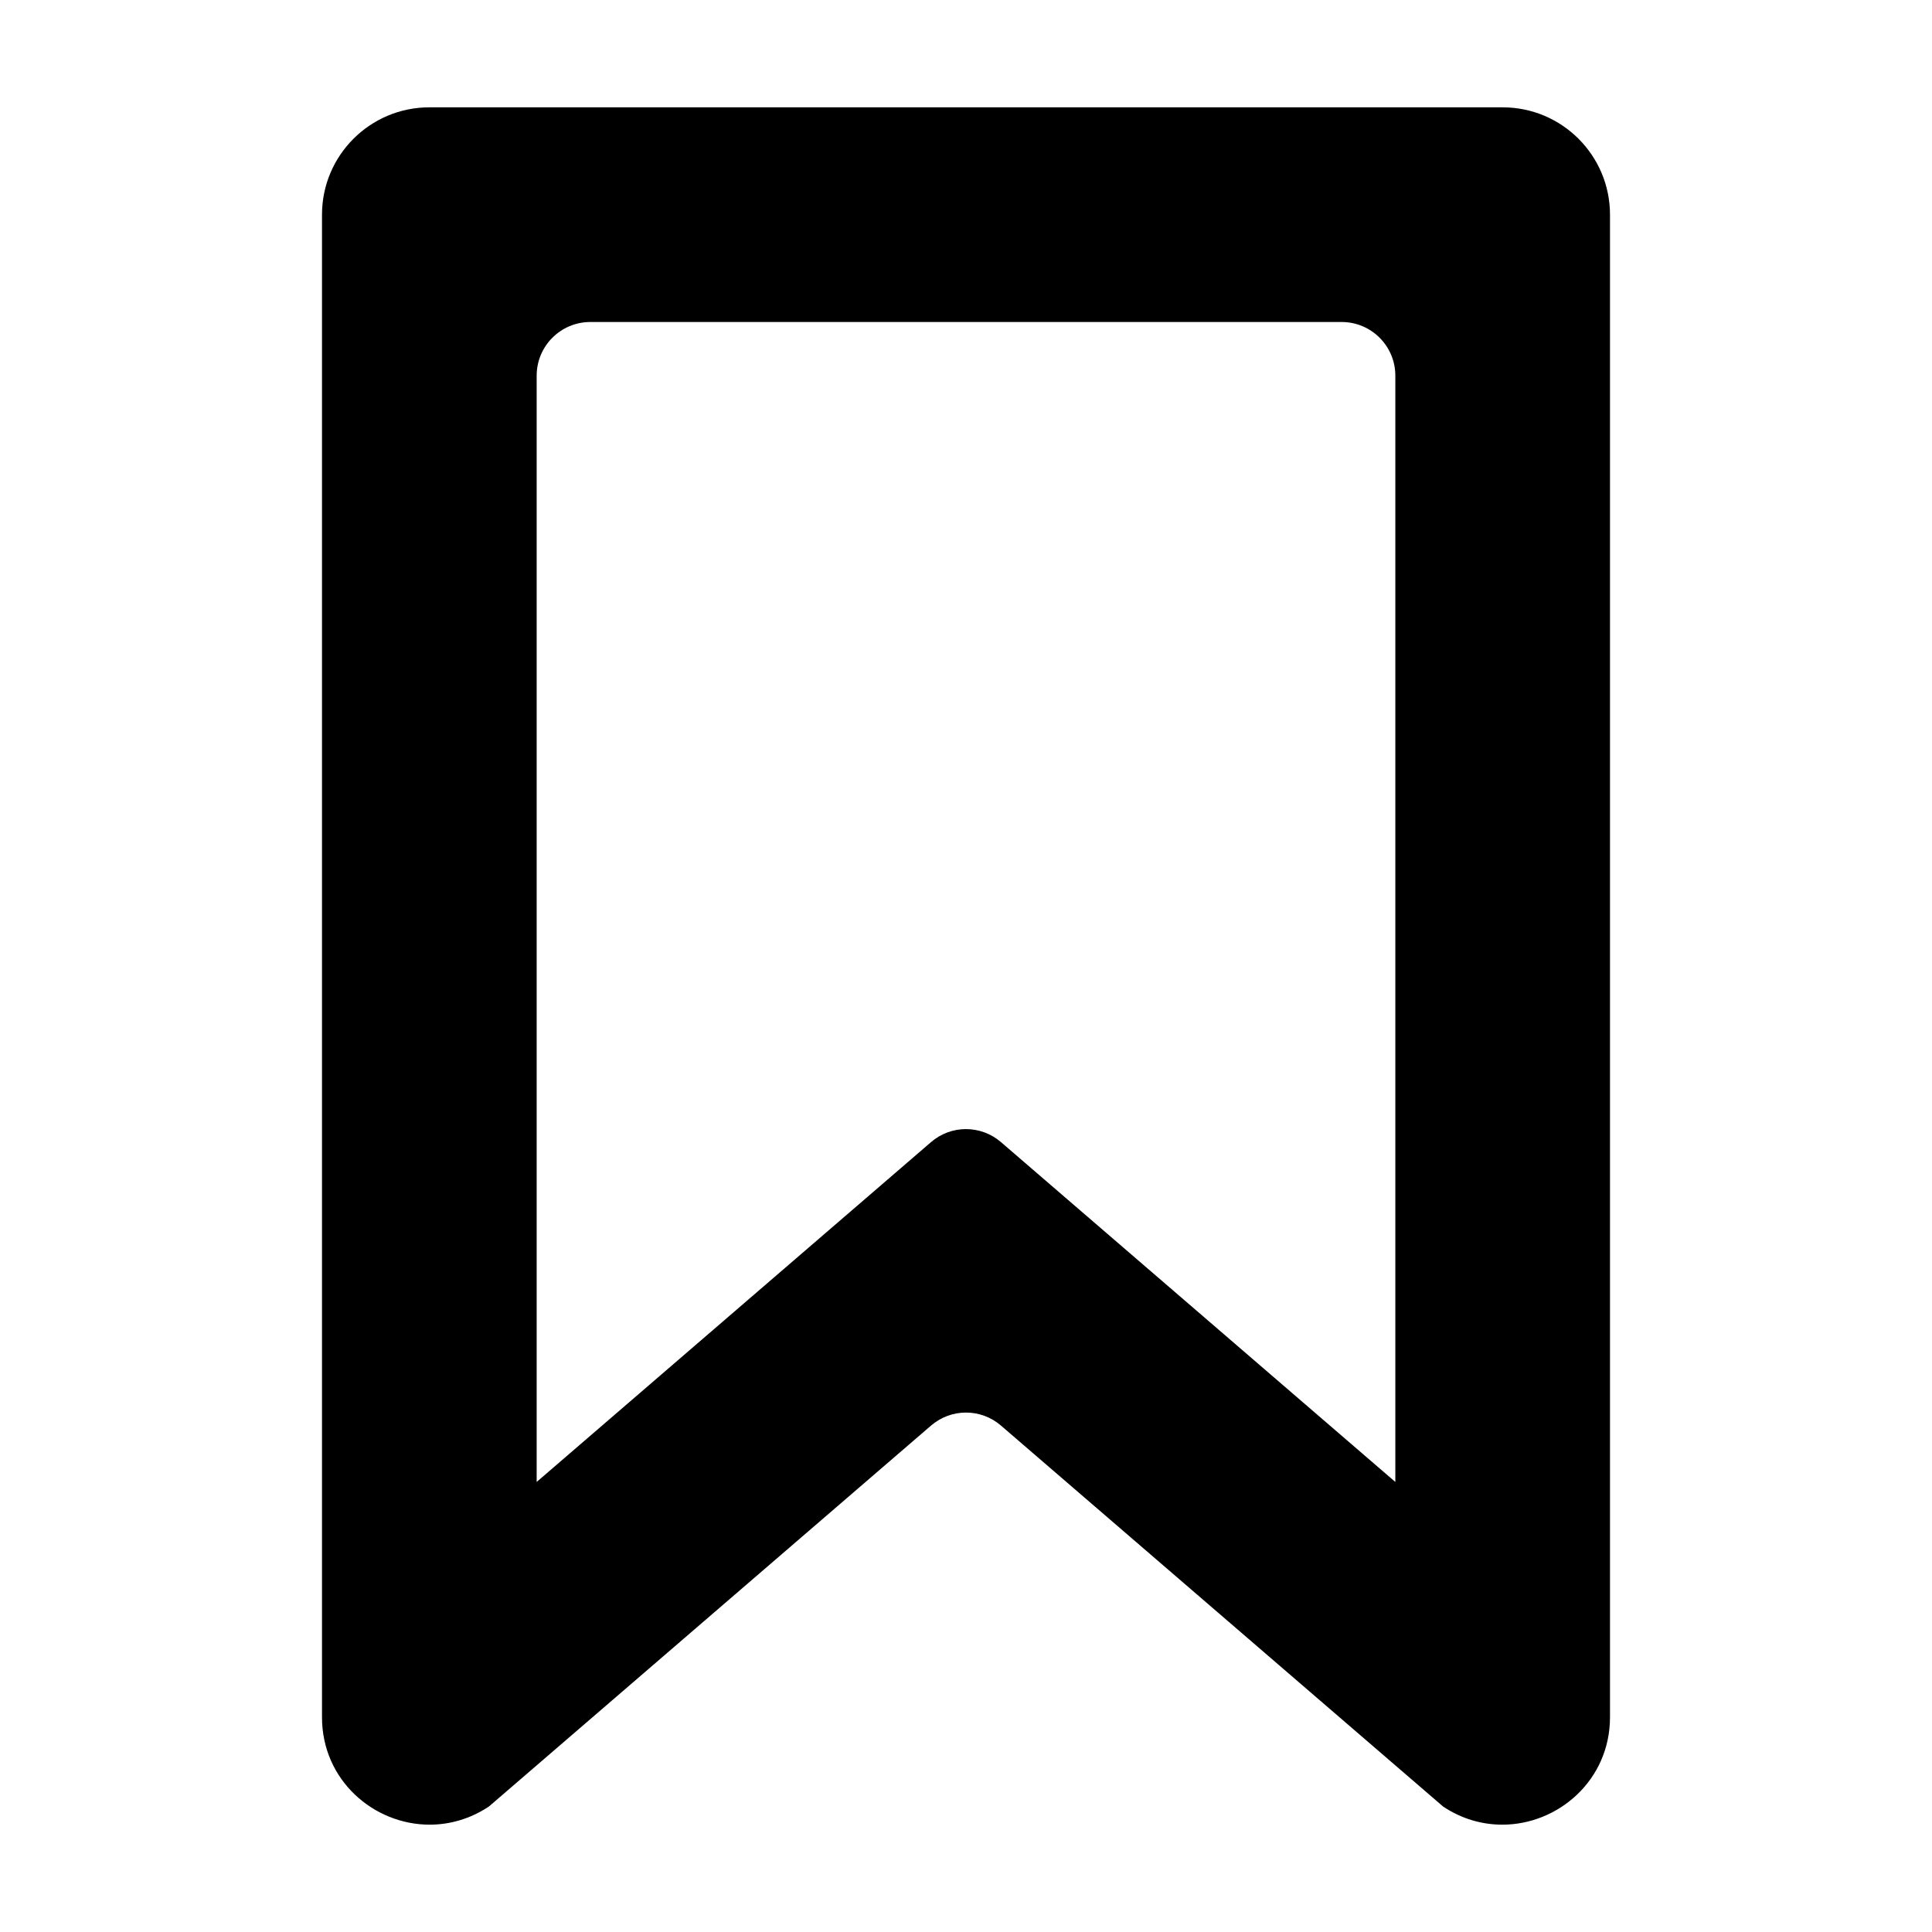 <!-- Generated by IcoMoon.io -->
<svg version="1.1" xmlns="http://www.w3.org/2000/svg" width="18" height="18" viewBox="0 0 18 18">
<title>bookmark6</title>
<path d="M14 1h-10c-0.552 0-1 0.448-1 1v13.999c0 0.588 0.483 1.001 1.003 1.001 0.186 0 0.377-0.053 0.552-0.169l4.119-3.549c0.188-0.162 0.465-0.162 0.652 0l4.119 3.549c0.175 0.117 0.366 0.169 0.552 0.169 0.52 0 1.003-0.414 1.003-1.001v-13.999c0-0.552-0.448-1-1-1zM13 13.807l-3.674-3.166c-0.188-0.162-0.465-0.162-0.652 0l-3.674 3.166v-10.307c0-0.276 0.224-0.5 0.5-0.5h7c0.276 0 0.5 0.224 0.5 0.5v10.307z"></path>
</svg>
